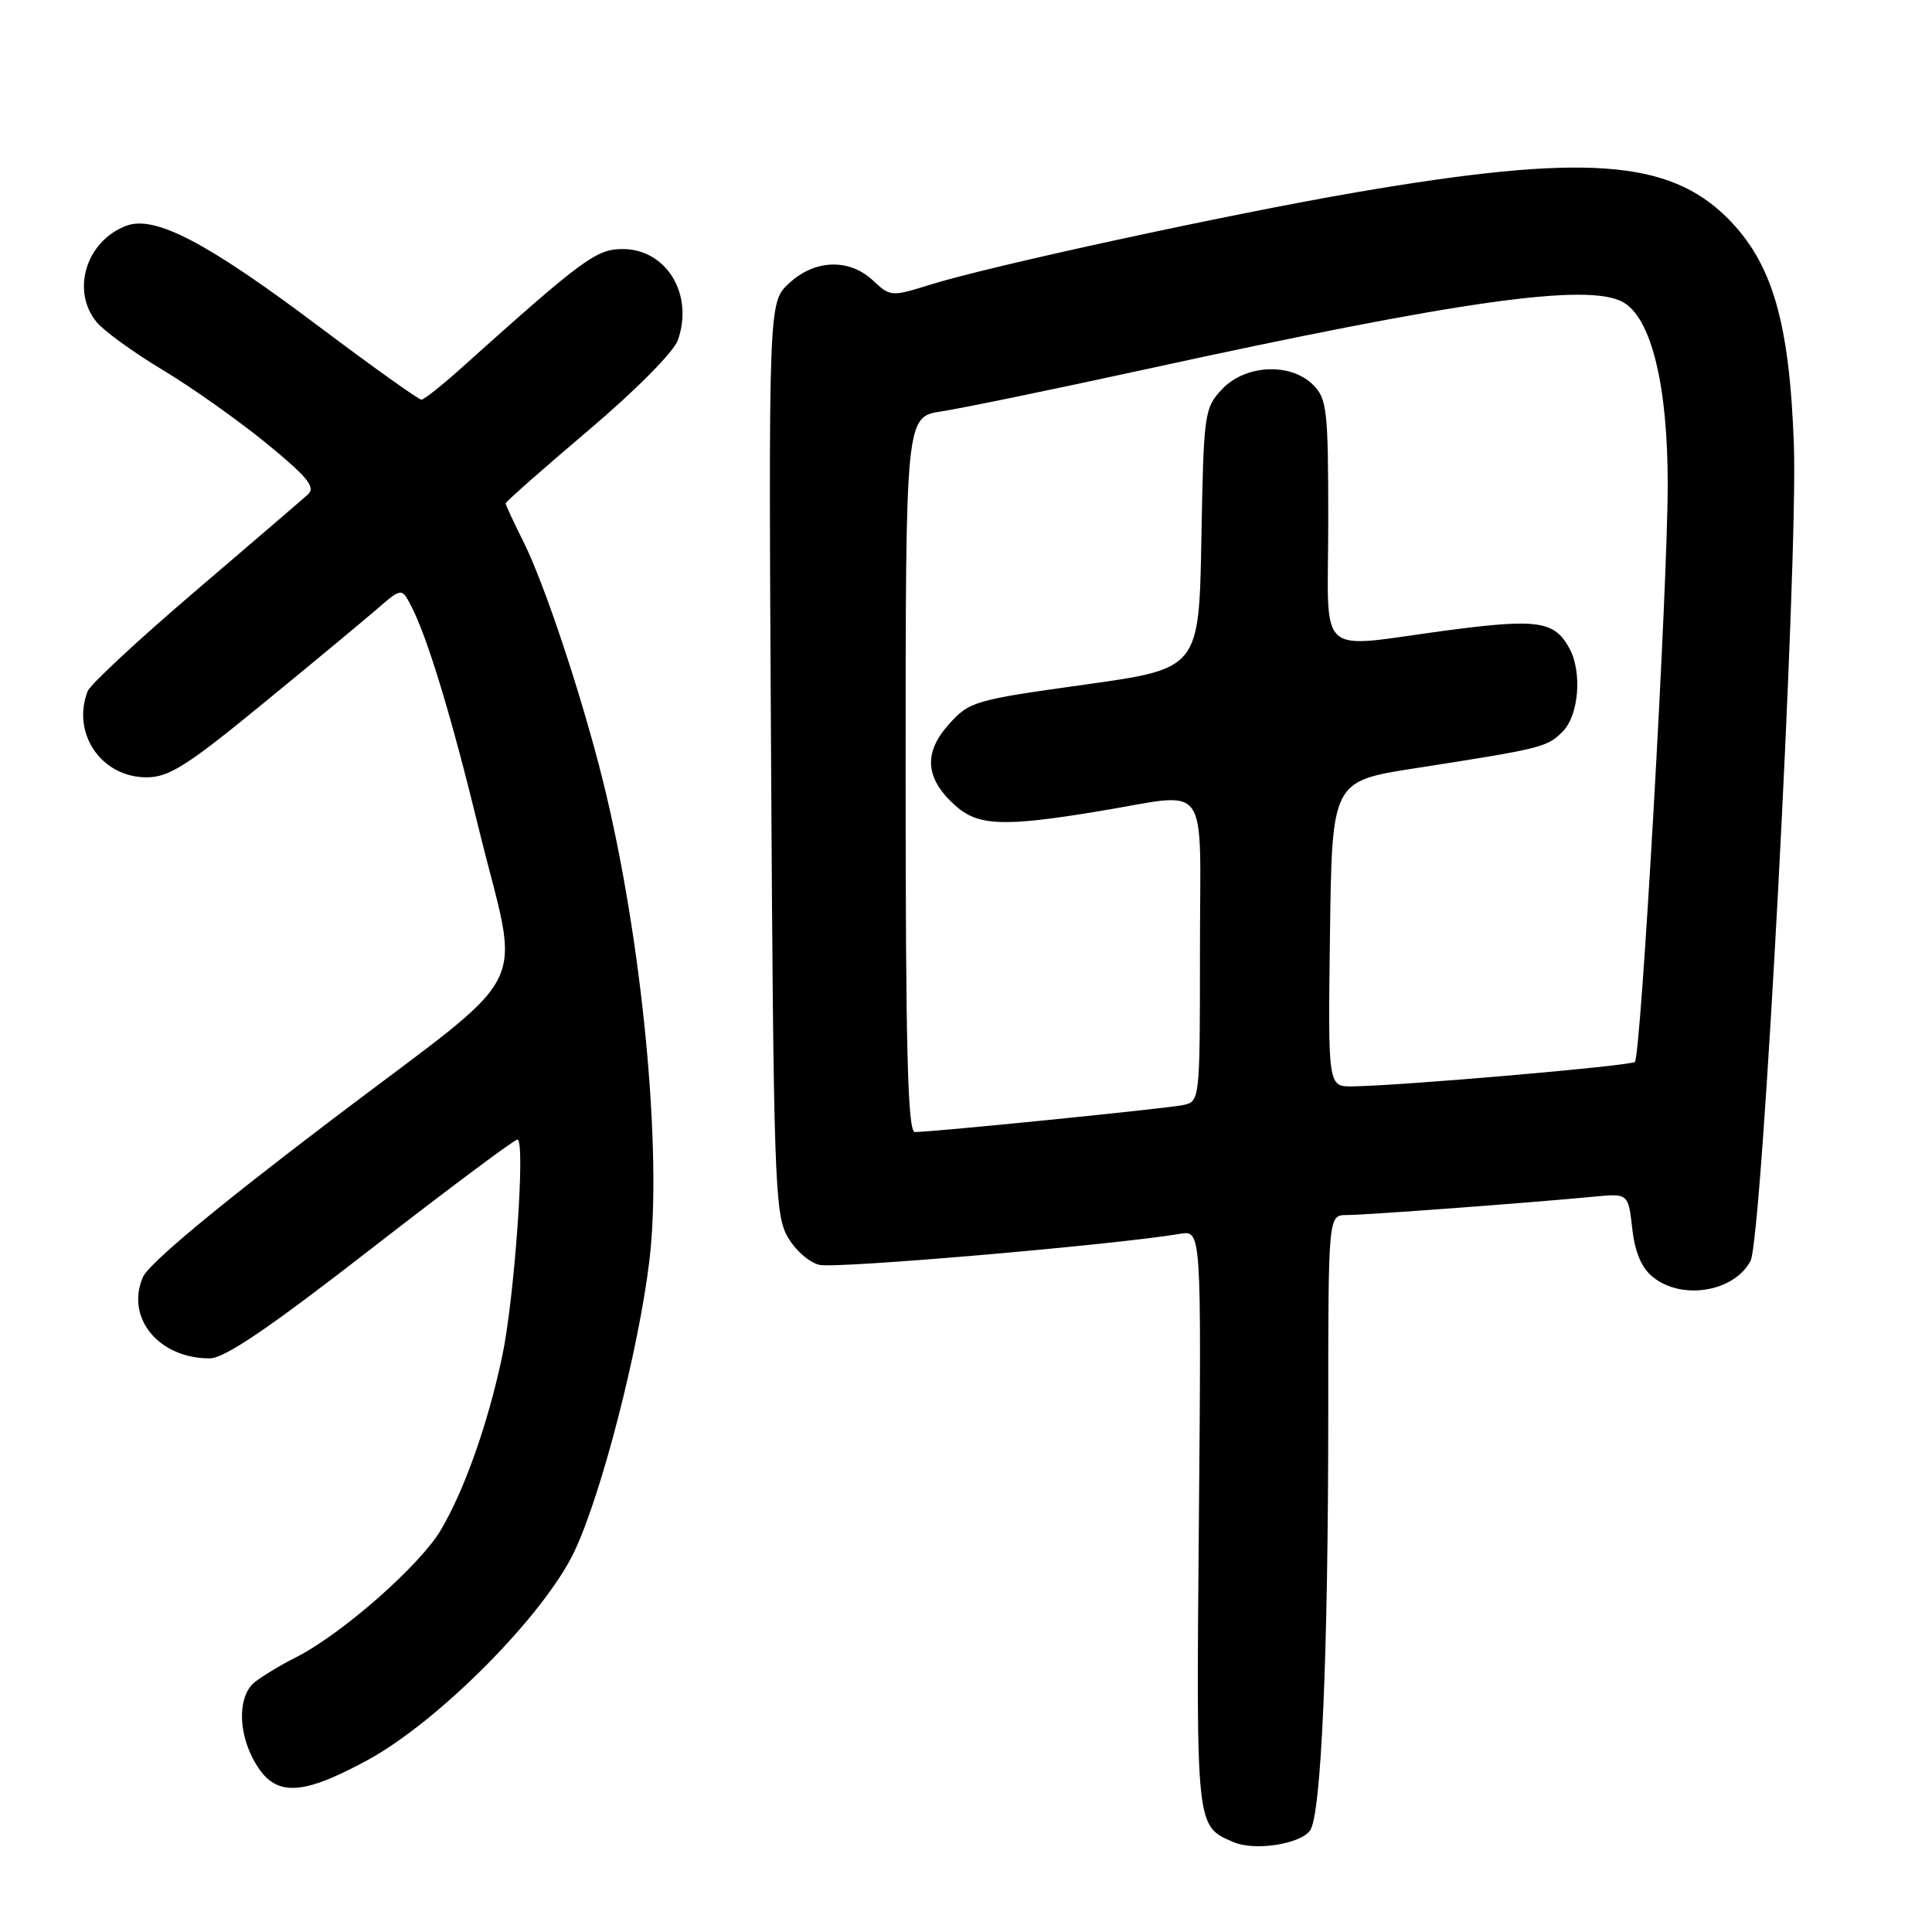 <?xml version="1.0" encoding="UTF-8" standalone="no"?>
<!DOCTYPE svg PUBLIC "-//W3C//DTD SVG 1.1//EN" "http://www.w3.org/Graphics/SVG/1.1/DTD/svg11.dtd" >
<svg xmlns="http://www.w3.org/2000/svg" xmlns:xlink="http://www.w3.org/1999/xlink" version="1.1" viewBox="0 0 256 256">
 <g >
 <path fill="currentColor"
d=" M 173.59 242.55 C 175.07 240.52 176.00 219.23 176.00 187.34 C 176.00 161.00 176.00 161.00 178.45 161.00 C 180.93 161.00 202.70 159.38 211.13 158.57 C 215.75 158.12 215.75 158.12 216.28 162.77 C 216.63 165.93 217.51 168.00 219.01 169.21 C 222.86 172.33 229.76 171.19 231.95 167.09 C 233.50 164.20 238.25 74.70 237.70 59.00 C 237.12 42.62 234.84 34.84 228.90 28.90 C 221.10 21.10 209.81 20.32 179.66 25.49 C 162.94 28.36 131.19 35.24 123.26 37.72 C 118.13 39.33 117.96 39.31 115.69 37.18 C 112.54 34.22 107.98 34.36 104.56 37.53 C 101.83 40.06 101.83 40.06 102.17 100.28 C 102.49 155.48 102.66 160.77 104.28 163.74 C 105.27 165.55 107.14 167.25 108.56 167.60 C 110.70 168.14 147.61 164.96 156.35 163.49 C 159.19 163.01 159.19 163.01 158.86 201.37 C 158.50 242.43 158.45 241.95 163.47 244.10 C 166.26 245.29 172.26 244.37 173.59 242.55 Z  M 48.62 233.27 C 58.14 228.12 72.21 213.92 76.16 205.47 C 79.74 197.82 84.60 178.94 86.04 167.10 C 87.80 152.60 85.08 124.37 79.90 103.50 C 77.12 92.31 72.16 77.37 69.36 71.78 C 68.06 69.19 67.00 66.90 67.00 66.70 C 67.00 66.49 71.92 62.15 77.94 57.05 C 84.24 51.71 89.29 46.62 89.83 45.05 C 91.95 38.98 88.30 33.00 82.49 33.00 C 79.01 33.00 77.20 34.34 61.00 48.88 C 58.52 51.10 56.21 52.93 55.85 52.96 C 55.50 52.98 49.43 48.65 42.35 43.33 C 27.41 32.09 20.51 28.48 16.72 29.92 C 11.43 31.93 9.40 38.47 12.77 42.64 C 13.72 43.82 17.65 46.67 21.49 48.98 C 25.34 51.28 31.55 55.68 35.30 58.74 C 40.76 63.21 41.85 64.55 40.81 65.51 C 40.09 66.16 33.36 71.94 25.86 78.35 C 18.35 84.76 11.94 90.72 11.61 91.59 C 9.46 97.19 13.43 103.00 19.42 103.00 C 22.37 103.00 24.78 101.48 34.71 93.34 C 41.20 88.03 48.01 82.38 49.86 80.78 C 53.22 77.87 53.22 77.87 54.49 80.31 C 56.63 84.44 59.79 94.83 63.38 109.56 C 68.94 132.35 71.34 127.58 43.80 148.50 C 28.51 160.11 19.68 167.48 18.92 169.25 C 16.63 174.65 21.05 180.01 27.80 179.99 C 29.75 179.99 35.70 175.95 49.16 165.49 C 59.42 157.52 68.15 151.00 68.56 151.00 C 69.66 151.00 68.18 172.03 66.53 179.78 C 64.64 188.67 61.58 197.34 58.44 202.69 C 55.69 207.38 45.32 216.51 39.24 219.59 C 37.18 220.63 34.71 222.12 33.75 222.90 C 31.61 224.62 31.49 229.11 33.48 232.96 C 36.15 238.13 39.52 238.20 48.62 233.27 Z  M 120.00 102.61 C 120.00 55.23 120.00 55.23 124.75 54.51 C 127.36 54.12 139.62 51.59 152.00 48.89 C 193.31 39.87 210.28 37.47 214.99 40.00 C 218.79 42.03 221.00 51.01 220.98 64.29 C 220.96 78.21 217.44 139.89 216.63 140.71 C 216.10 141.23 185.80 143.86 179.23 143.95 C 175.96 144.00 175.96 144.00 176.23 123.76 C 176.50 103.51 176.50 103.51 187.50 101.80 C 204.39 99.17 204.98 99.02 207.06 96.94 C 209.19 94.81 209.67 89.12 207.98 85.96 C 206.01 82.28 203.79 81.95 191.90 83.51 C 174.03 85.87 176.00 87.67 176.00 69.00 C 176.00 54.33 175.83 52.83 174.00 51.00 C 171.01 48.01 165.00 48.30 161.92 51.58 C 159.58 54.07 159.49 54.73 159.19 71.38 C 158.88 88.60 158.88 88.60 143.71 90.72 C 129.05 92.76 128.44 92.94 125.69 96.02 C 122.32 99.79 122.61 103.19 126.59 106.75 C 129.60 109.44 132.95 109.58 145.50 107.51 C 160.62 105.03 159.00 102.81 159.00 125.98 C 159.00 145.90 158.99 145.96 156.75 146.43 C 154.53 146.89 123.61 150.00 121.23 150.00 C 120.28 150.00 120.00 139.36 120.00 102.61 Z "/>
</g>
</svg>